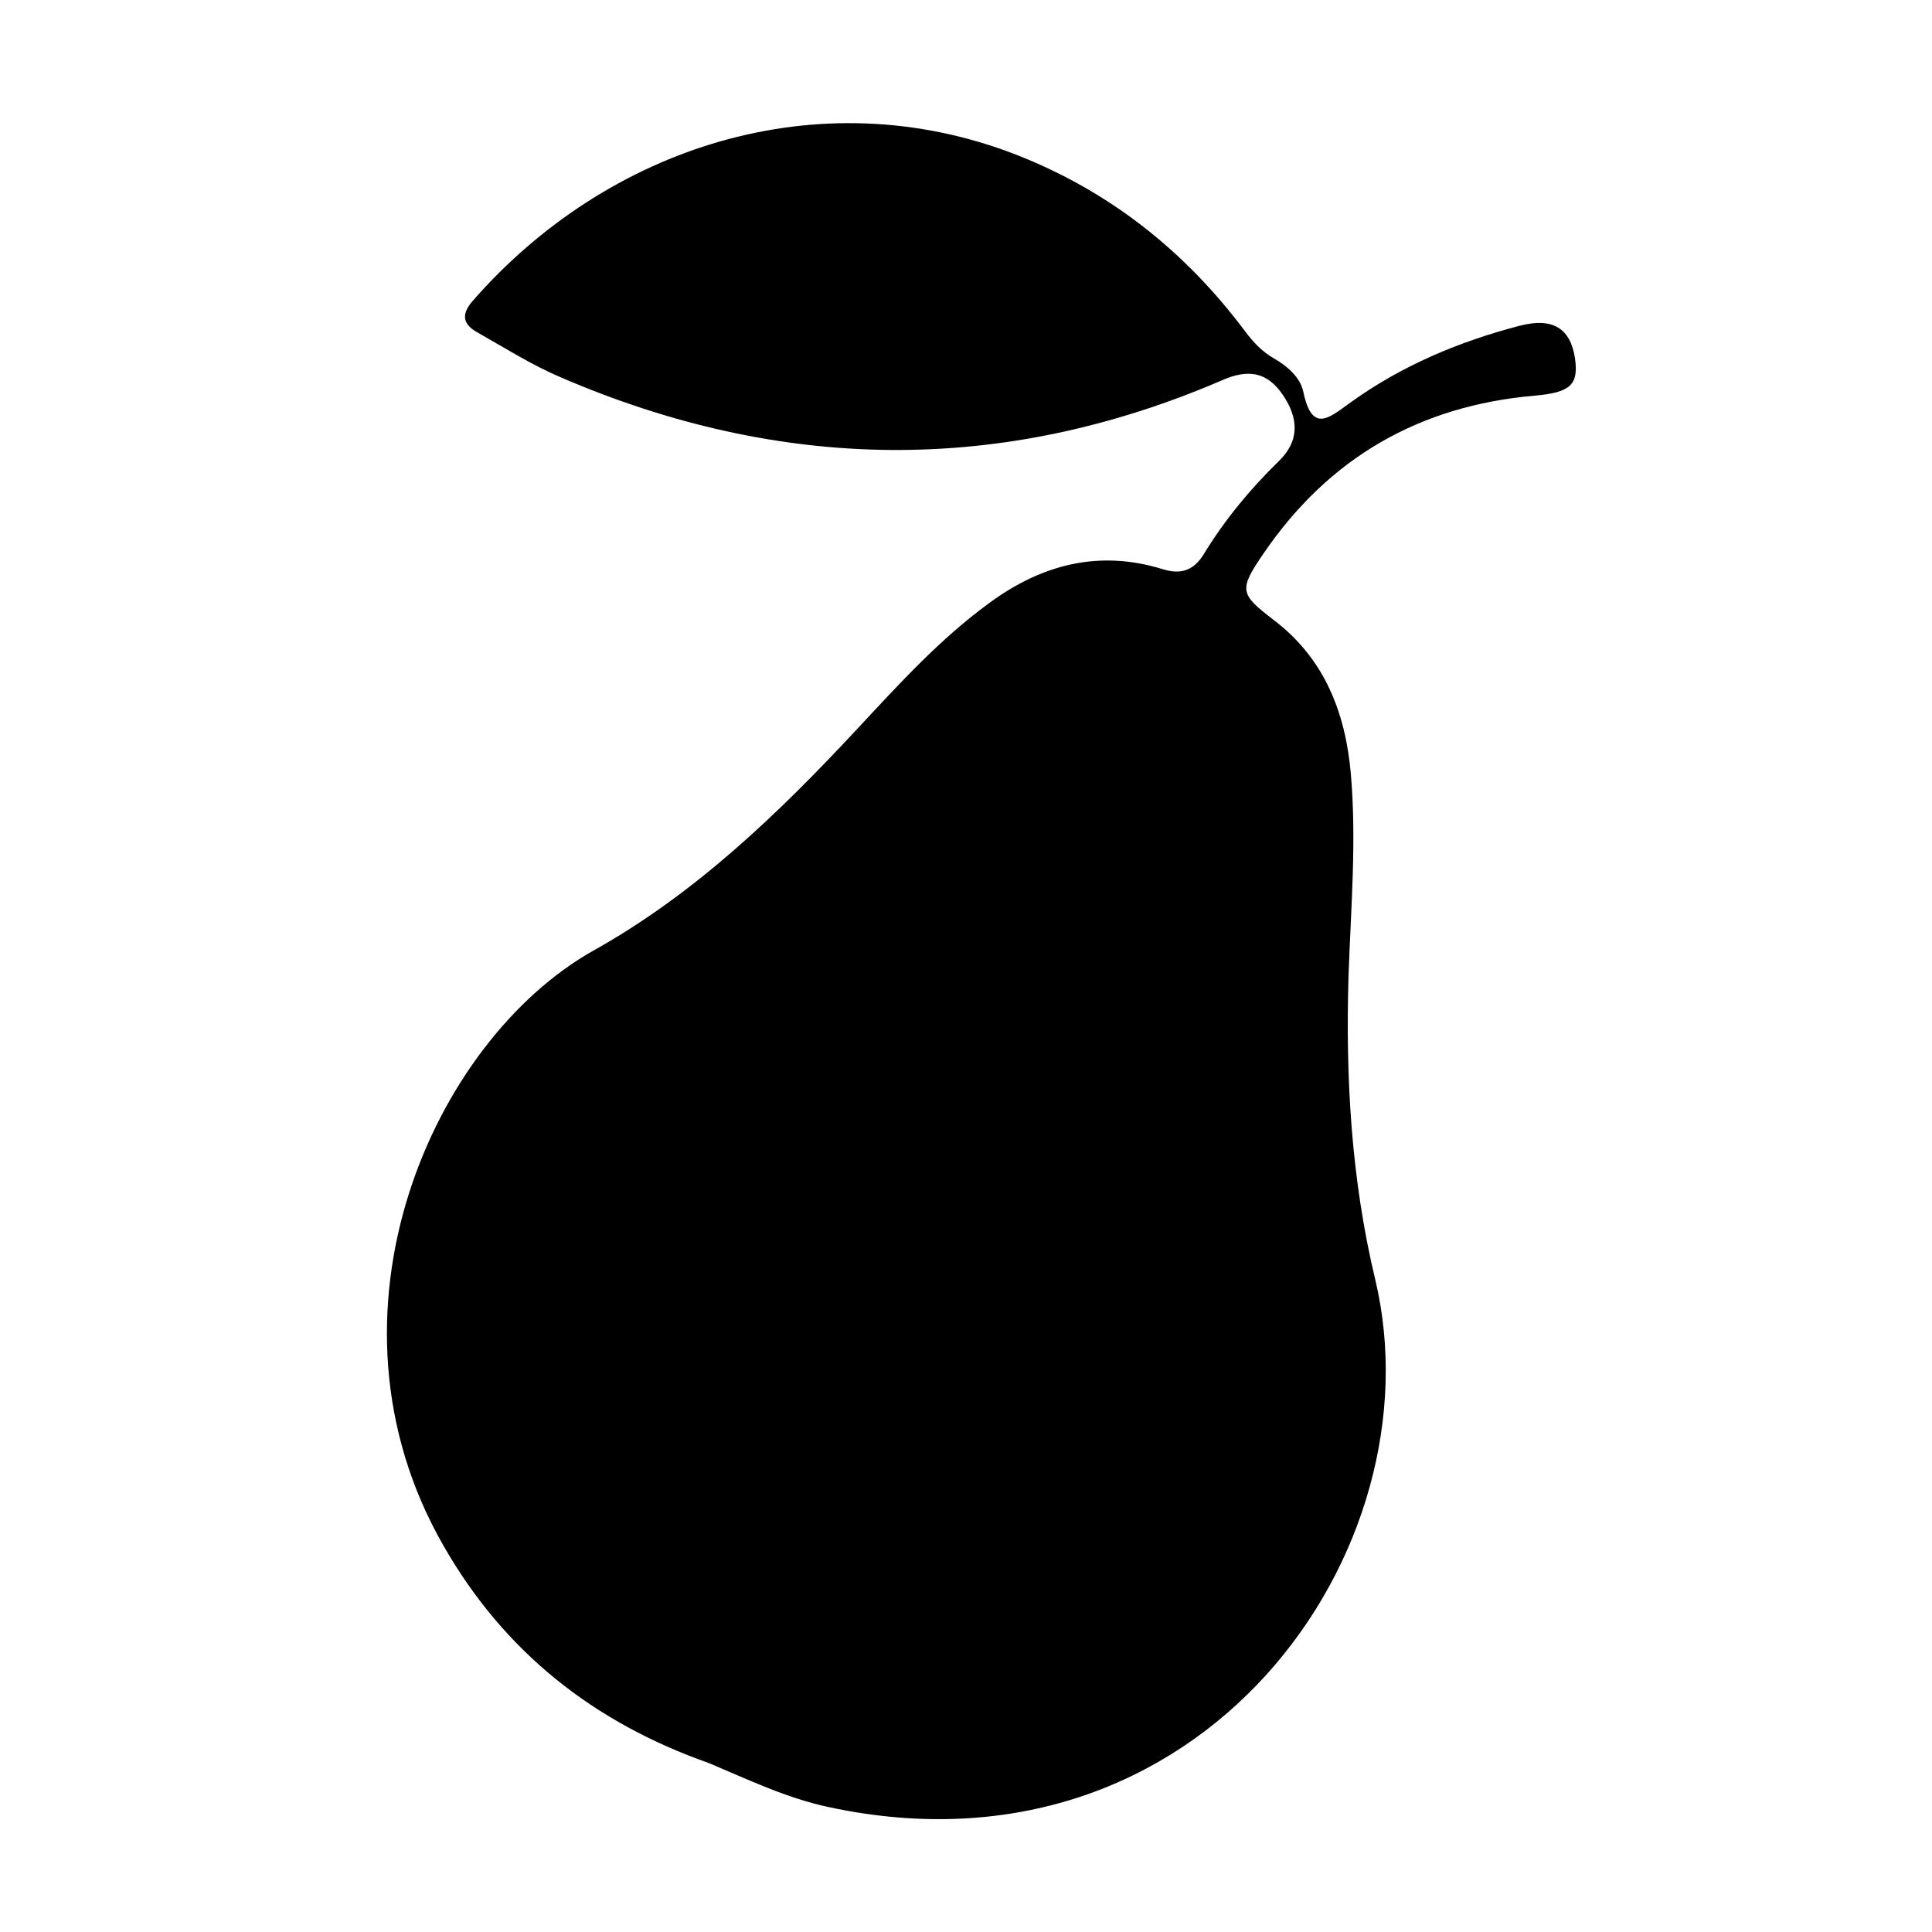 <?xml version="1.0" encoding="utf-8"?>
<!-- Generator: Adobe Illustrator 26.0.2, SVG Export Plug-In . SVG Version: 6.00 Build 0)  -->
<svg version="1.1" id="Layer_1" xmlns="http://www.w3.org/2000/svg" xmlns:xlink="http://www.w3.org/1999/xlink" x="0px" y="0px"
	 viewBox="0 0 500 500" style="enable-background:new 0 0 500 500;" xml:space="preserve">
<g>
	<path d="M183.5,456.3c-29.8-10.5-53-28.7-68.8-56.4C80.4,340,112.1,269.3,153.6,246c26.3-14.7,47.8-35.4,68.2-57.3
		c10.8-11.6,21.4-23.3,34.3-32.7c13.5-9.9,28.3-13.8,44.8-8.7c4.8,1.5,8.1,0.3,10.7-4c5.4-8.8,11.9-16.7,19.3-23.9
		c5.6-5.4,5.1-11.3,1.1-17.2c-4-5.9-8.9-6.8-15.7-3.8c-57.1,24.6-114.3,23.8-171.3-0.8c-7.5-3.2-14.4-7.6-21.5-11.6
		c-3.9-2.2-4.1-4.8-1.1-8.2C157.2,38,211.8,20.2,262.9,40c24.3,9.5,43.8,25,59.3,45.7c2.1,2.8,4.3,5.2,7.4,7c3.5,2,6.9,4.9,7.7,8.7
		c2.3,11,6.8,6.6,12.3,2.7c13.2-9.5,28-15.7,43.7-19.8c8.5-2.2,13.1,0.6,14.3,8.4c1,6.9-1.2,8.9-10.5,9.7c-29.7,2.6-53.1,16-70,40.7
		c-6.6,9.6-6.3,10.6,2.6,17.4c13.1,10,18.5,23.9,19.9,39.8c1.5,17.4,0,34.8-0.6,52.2c-0.8,26.5,0.7,52.7,6.9,78.6
		c16.7,70-44.7,157.3-141.3,136.6C203.7,465.4,193.7,460.6,183.5,456.3z"/>
</g>
</svg>
